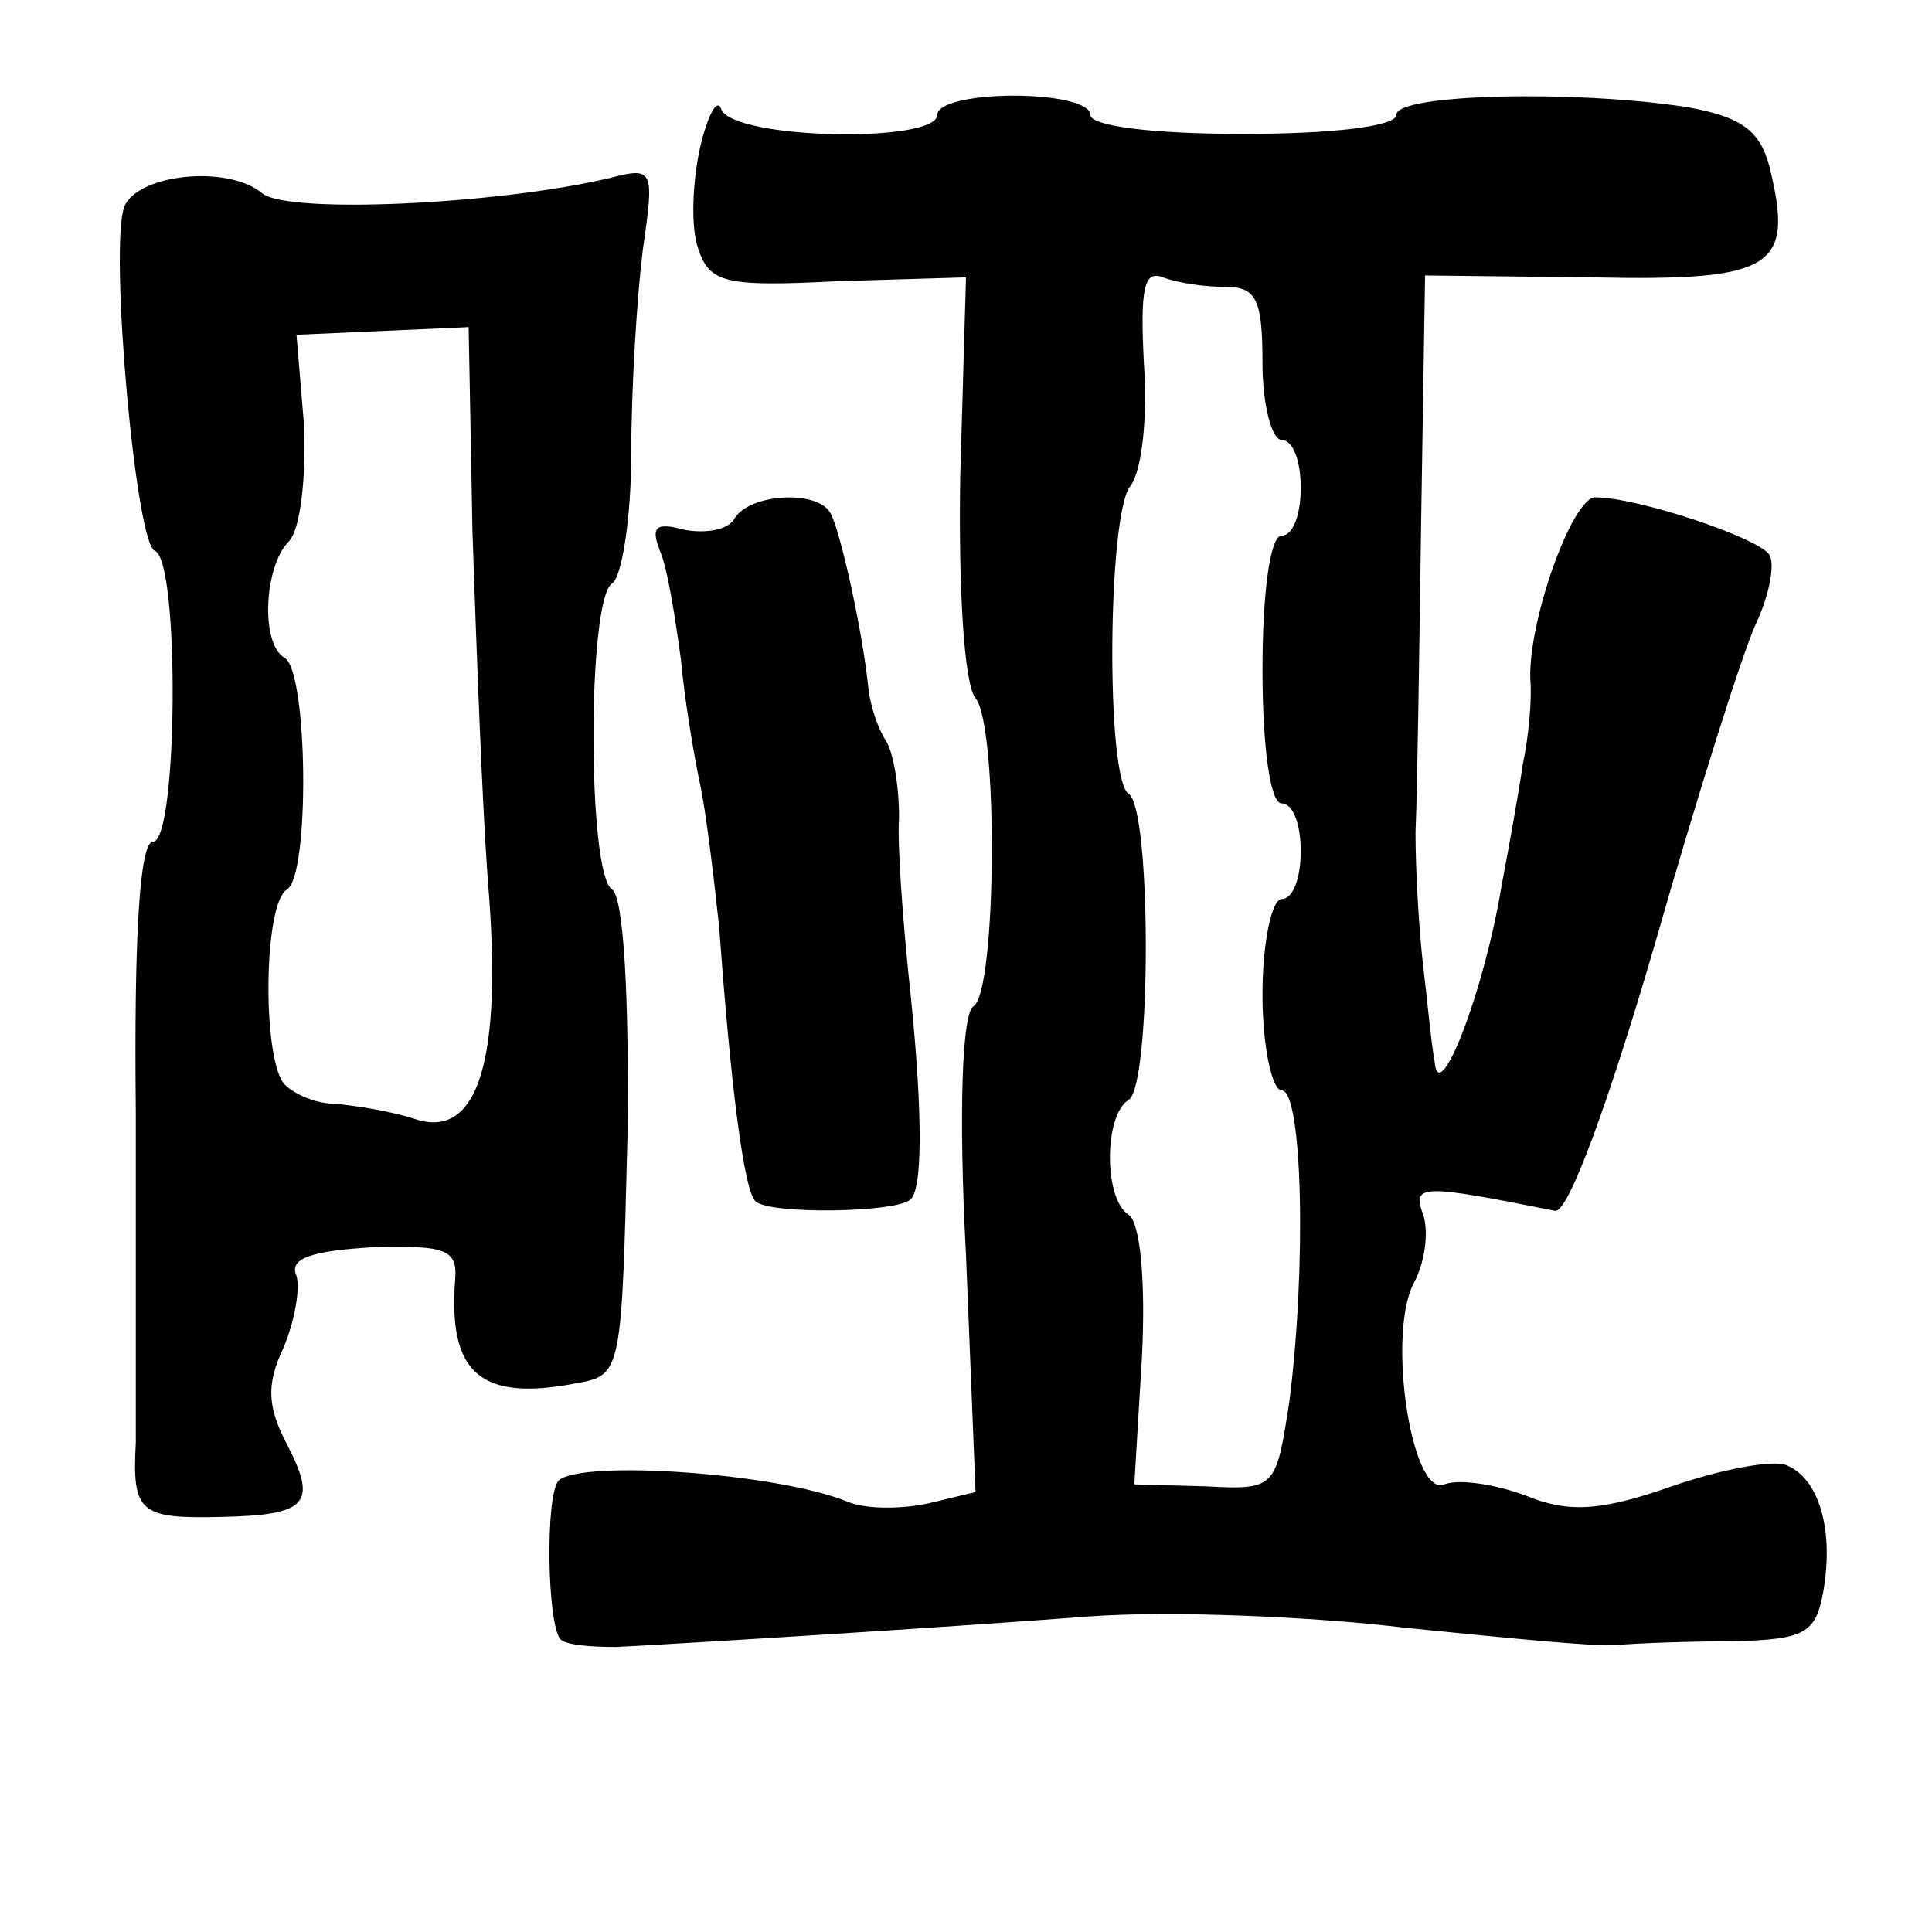 <?xml version="1.0" standalone="no"?>
<!DOCTYPE svg PUBLIC "-//W3C//DTD SVG 20010904//EN"
 "http://www.w3.org/TR/2001/REC-SVG-20010904/DTD/svg10.dtd">
<svg version="1.0" xmlns="http://www.w3.org/2000/svg"
 width="101pt" height="101pt" viewBox="0 0 101 101"
 preserveAspectRatio="xMidYMid meet">
<g transform="translate(0,101) scale(0.1,-0.1)"
fill="#000000" stroke="none">
<path d="M366 933 c-4 -18 -5 -42 -1 -53 6 -18 14 -20 73 -17 l67 2 -3 -104
c-1 -58 2 -109 8 -116 12 -15 11 -153 -1 -161 -6 -3 -8 -55 -4 -130 l5 -124
-25 -6 c-14 -3 -33 -3 -42 1 -37 15 -139 22 -151 11 -7 -8 -6 -75 1 -83 3 -3
16 -4 29 -4 39 2 169 10 248 16 41 3 116 0 165 -6 50 -5 99 -10 110 -9 11 1
39 2 62 2 36 1 42 4 46 25 6 33 -2 60 -19 67 -7 3 -34 -2 -60 -11 -37 -13 -54
-14 -76 -5 -16 6 -35 9 -43 6 -17 -7 -30 78 -16 105 6 11 8 27 5 36 -6 16 -1
16 69 2 7 -1 28 57 52 139 22 77 46 153 53 168 7 15 10 31 7 36 -6 9 -69 30
-91 30 -12 0 -35 -64 -34 -95 1 -11 -1 -31 -4 -45 -2 -14 -7 -42 -11 -63 -9
-55 -33 -117 -35 -92 -2 11 -4 34 -6 50 -2 17 -4 48 -4 70 1 22 2 97 3 166 l2
125 87 -1 c96 -2 106 5 93 58 -5 19 -15 26 -43 31 -58 9 -152 7 -152 -4 0 -6
-33 -10 -80 -10 -47 0 -80 4 -80 10 0 6 -18 10 -40 10 -22 0 -40 -4 -40 -10 0
-15 -107 -13 -113 3 -2 6 -7 -3 -11 -20z m275 -73 c16 0 19 -7 19 -40 0 -22 5
-40 10 -40 6 0 10 -11 10 -25 0 -14 -4 -25 -10 -25 -6 0 -10 -30 -10 -70 0
-40 4 -70 10 -70 6 0 10 -11 10 -25 0 -14 -4 -25 -10 -25 -5 0 -10 -22 -10
-50 0 -27 5 -50 10 -50 11 0 13 -93 4 -163 -7 -45 -7 -46 -44 -44 l-37 1 4 67
c2 40 -1 70 -7 74 -13 8 -13 52 0 60 12 7 12 153 0 160 -12 8 -11 147 1 161 6
8 9 36 7 64 -2 39 0 49 10 45 8 -3 22 -5 33 -5z"/>
<path d="M65 902 c-8 -21 6 -177 16 -180 13 -5 12 -152 -1 -152 -7 0 -10 -50
-9 -142 0 -79 0 -156 0 -172 -2 -37 2 -40 45 -39 45 1 50 7 34 38 -10 19 -11
31 -2 50 6 14 9 31 7 38 -4 9 7 13 40 15 37 1 44 -1 43 -16 -4 -50 13 -65 64
-55 23 4 23 7 26 128 1 74 -2 126 -8 130 -13 8 -13 152 0 160 5 3 10 34 10 68
0 34 3 82 6 106 6 42 6 44 -17 38 -59 -14 -169 -19 -182 -8 -18 15 -65 10 -72
-7z m182 -170 c2 -59 5 -141 8 -182 8 -94 -5 -136 -38 -125 -12 4 -31 7 -42 8
-11 0 -23 6 -27 11 -11 16 -10 94 2 101 12 7 11 113 -1 121 -13 7 -11 48 2 61
6 6 9 33 8 60 l-4 48 45 2 45 2 2 -107z"/>
<path d="M384 739 c-3 -6 -15 -8 -26 -6 -15 4 -18 2 -13 -11 4 -9 8 -35 11
-57 2 -22 7 -51 10 -65 3 -14 7 -47 10 -75 6 -83 13 -138 19 -143 7 -7 74 -6
81 1 7 6 6 53 -1 117 -3 30 -6 68 -5 83 0 16 -3 34 -7 40 -4 6 -8 18 -9 27 -3
30 -15 84 -20 92 -7 12 -42 10 -50 -3z"/>
</g>
</svg>
